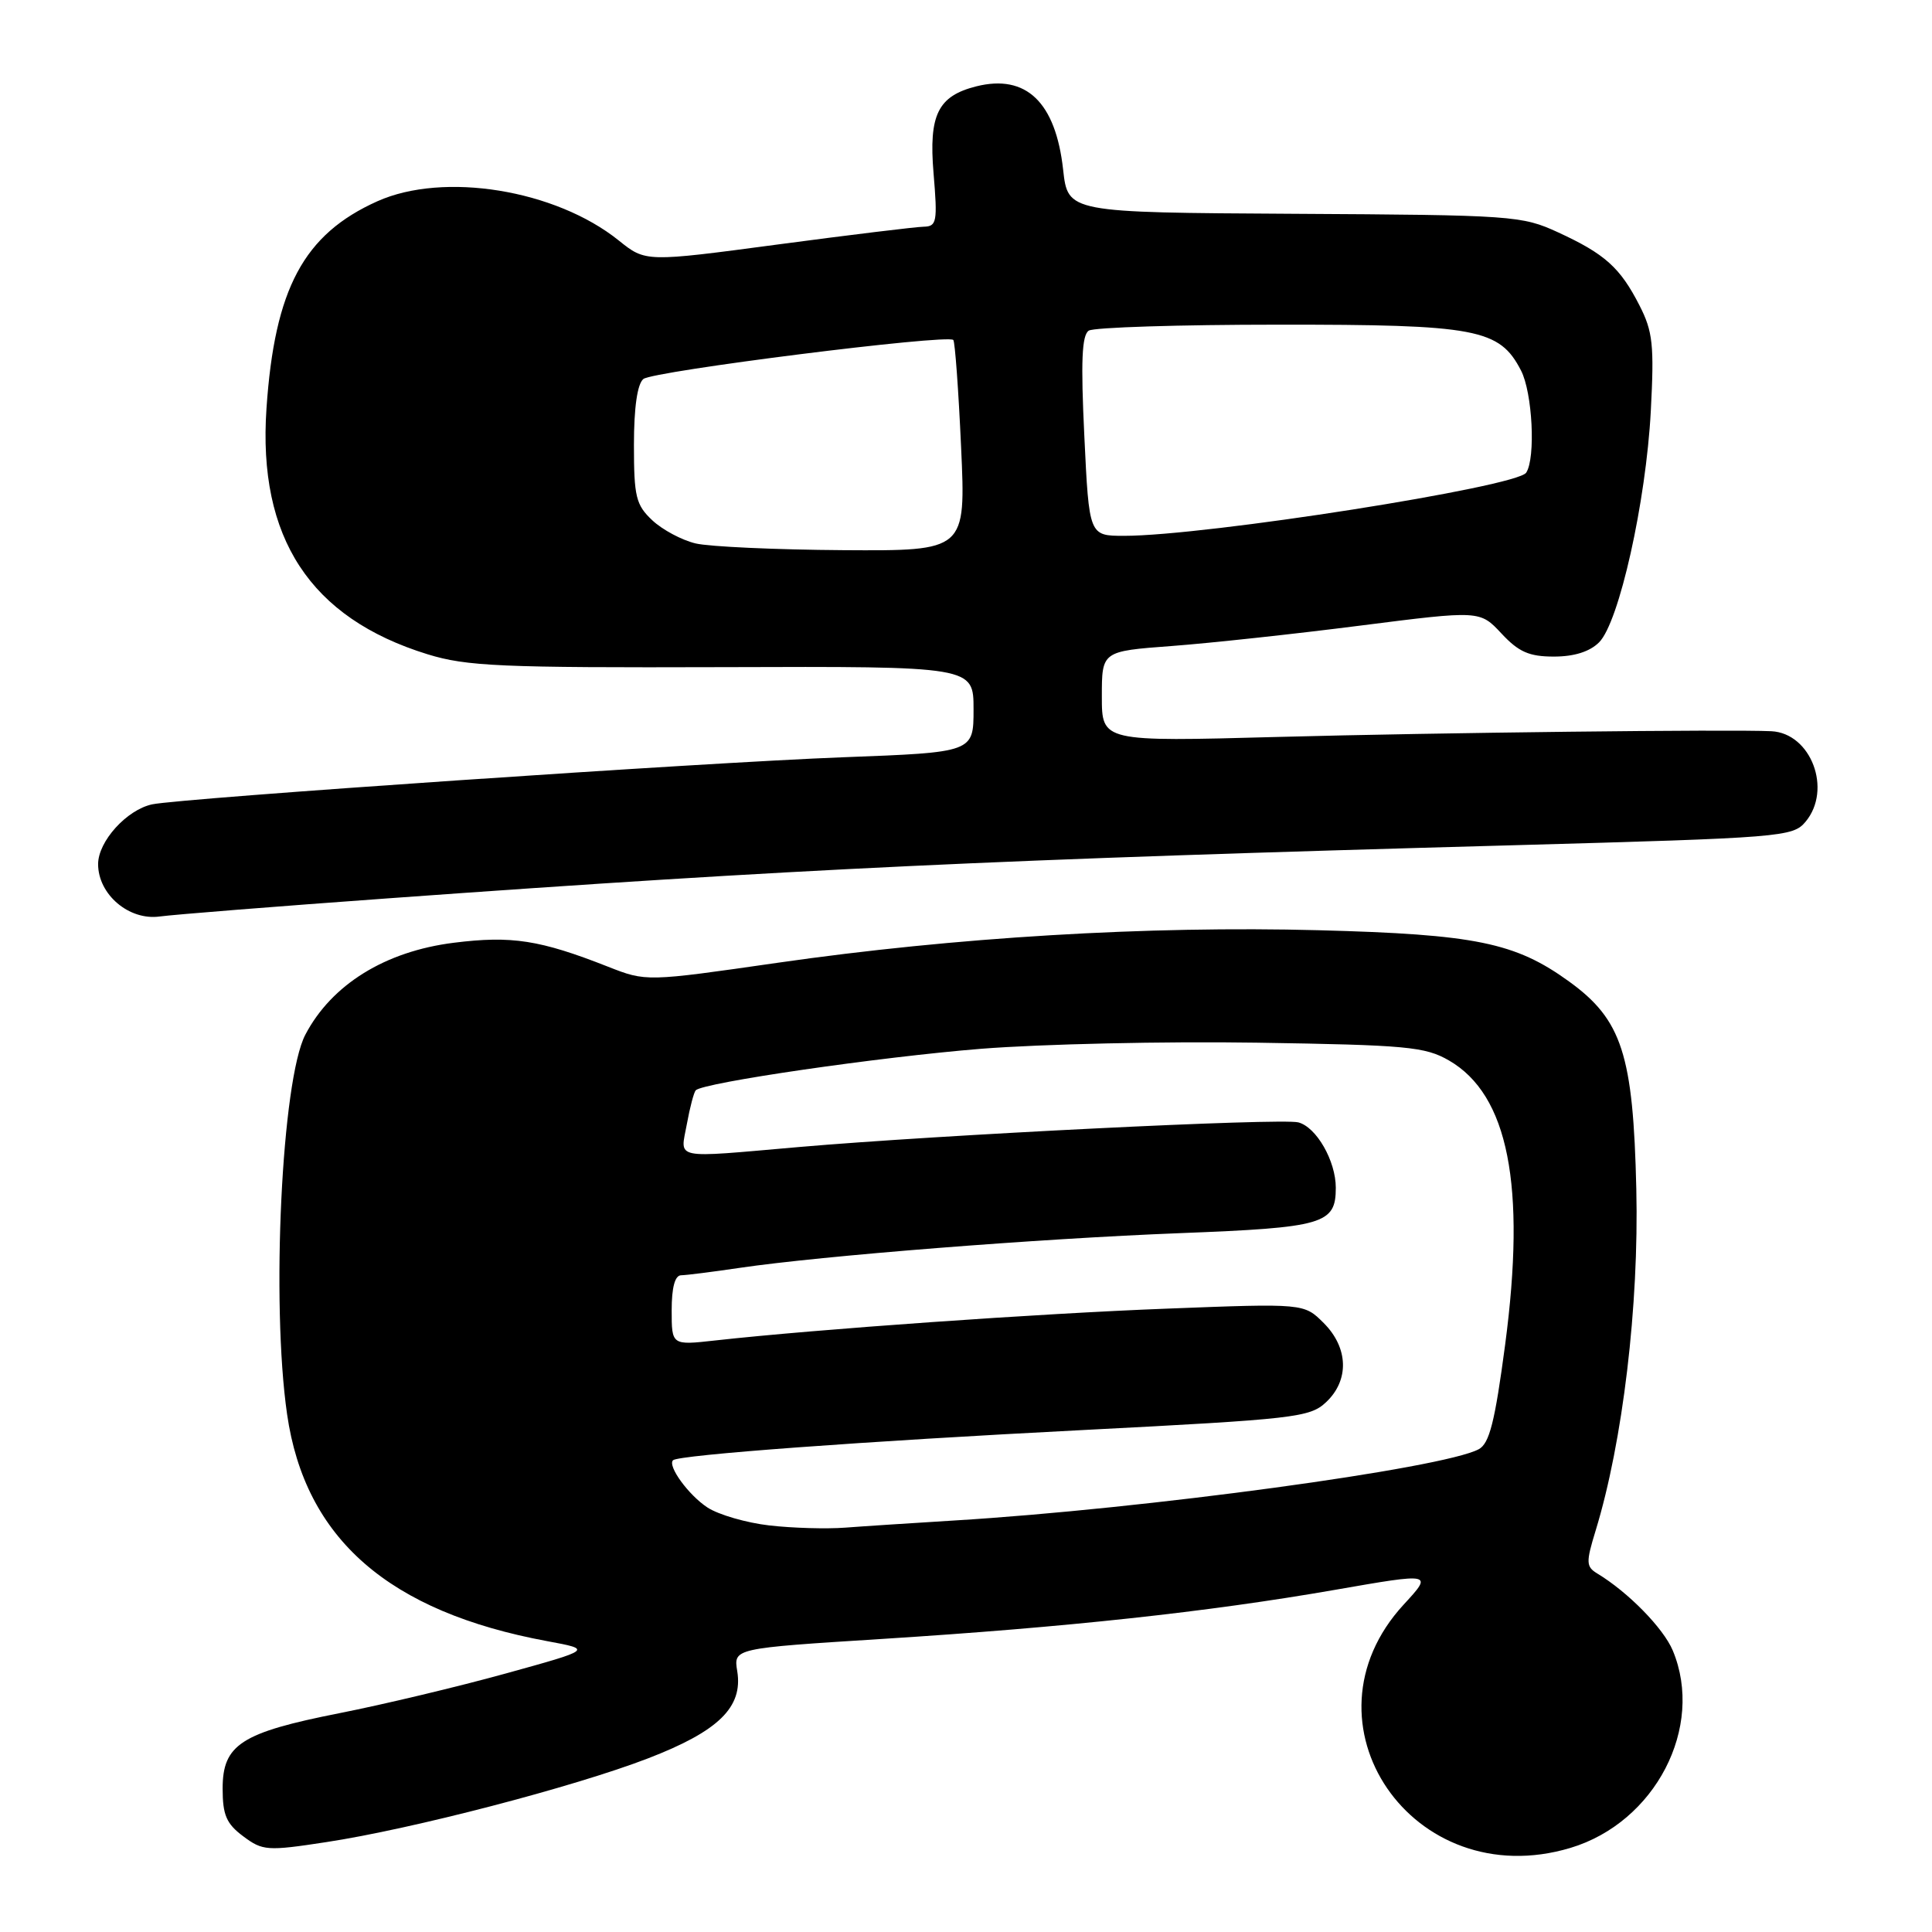 <?xml version="1.0" encoding="UTF-8" standalone="no"?>
<!DOCTYPE svg PUBLIC "-//W3C//DTD SVG 1.1//EN" "http://www.w3.org/Graphics/SVG/1.1/DTD/svg11.dtd" >
<svg xmlns="http://www.w3.org/2000/svg" xmlns:xlink="http://www.w3.org/1999/xlink" version="1.1" viewBox="0 0 256 256">
 <g >
 <path fill="currentColor"
d=" M 208.08 244.86 C 219.33 241.49 225.89 228.85 221.65 218.70 C 220.41 215.74 215.73 210.96 211.65 208.50 C 210.16 207.59 210.13 207.05 211.43 202.81 C 215.03 191.06 217.18 172.99 216.82 157.57 C 216.41 139.72 214.92 135.13 207.92 130.06 C 200.78 124.89 195.52 123.81 174.74 123.26 C 152.09 122.66 126.57 124.19 103.06 127.57 C 85.62 130.08 85.62 130.08 80.56 128.09 C 71.54 124.54 67.79 123.96 60.13 124.92 C 51.03 126.06 43.94 130.46 40.46 137.10 C 37.33 143.09 35.91 172.65 38.04 187.39 C 40.42 203.90 51.51 213.57 72.50 217.46 C 78.50 218.57 78.50 218.57 67.00 221.75 C 60.67 223.50 50.78 225.86 45.00 227.00 C 31.95 229.58 29.50 231.16 29.50 237.00 C 29.50 240.50 30.00 241.66 32.23 243.32 C 34.80 245.24 35.40 245.29 43.23 244.09 C 54.57 242.37 76.06 236.77 85.85 233.00 C 95.22 229.39 98.46 226.22 97.69 221.45 C 97.19 218.41 97.19 218.41 116.85 217.17 C 141.34 215.62 160.01 213.60 176.85 210.67 C 189.88 208.40 189.88 208.40 186.00 212.61 C 171.57 228.27 187.21 251.11 208.08 244.86 Z  M 51.50 119.03 C 105.36 115.14 131.80 113.89 200.50 112.00 C 236.22 111.01 237.56 110.90 239.25 108.88 C 242.80 104.62 239.98 97.15 234.71 96.89 C 229.30 96.63 190.44 97.08 169.25 97.65 C 146.00 98.28 146.00 98.28 146.00 92.28 C 146.00 86.29 146.00 86.29 155.25 85.60 C 160.34 85.22 171.61 84.00 180.29 82.89 C 196.09 80.88 196.09 80.88 198.95 83.94 C 201.23 86.39 202.62 87.00 205.90 87.00 C 208.59 87.00 210.65 86.35 211.89 85.11 C 214.54 82.46 218.10 66.51 218.74 54.47 C 219.20 45.72 219.01 43.93 217.24 40.47 C 214.68 35.46 212.67 33.65 206.46 30.79 C 201.67 28.58 200.46 28.49 171.50 28.33 C 141.50 28.16 141.50 28.16 140.87 22.48 C 139.88 13.54 135.97 9.79 129.37 11.44 C 124.28 12.72 123.05 15.21 123.70 22.95 C 124.24 29.40 124.13 30.00 122.40 30.04 C 121.35 30.06 112.64 31.12 103.02 32.40 C 85.55 34.73 85.55 34.73 81.98 31.86 C 73.60 25.13 58.79 22.73 50.00 26.67 C 40.24 31.05 36.39 38.24 35.31 54.12 C 34.14 71.26 41.10 81.89 56.64 86.69 C 61.83 88.29 66.29 88.49 95.75 88.40 C 129.00 88.29 129.00 88.29 129.00 93.99 C 129.00 99.69 129.00 99.69 111.75 100.34 C 93.31 101.03 24.06 105.76 20.16 106.58 C 16.79 107.30 13.00 111.49 13.00 114.50 C 13.00 118.52 17.09 122.00 21.16 121.44 C 23.00 121.19 36.65 120.10 51.50 119.03 Z  M 101.95 202.13 C 98.90 201.78 95.21 200.71 93.74 199.75 C 91.24 198.11 88.42 194.24 89.18 193.49 C 89.88 192.79 114.49 190.97 143.46 189.49 C 171.62 188.04 173.56 187.82 175.71 185.80 C 178.81 182.89 178.68 178.59 175.40 175.31 C 172.79 172.70 172.79 172.70 154.65 173.40 C 137.78 174.04 108.13 176.13 94.75 177.62 C 89.00 178.26 89.00 178.26 89.00 173.63 C 89.00 170.60 89.43 168.99 90.25 168.98 C 90.94 168.97 94.42 168.53 98.00 168.00 C 108.93 166.39 137.53 164.13 156.32 163.40 C 175.43 162.66 177.00 162.20 177.00 157.38 C 177.00 153.83 174.43 149.34 172.03 148.72 C 169.78 148.13 124.49 150.37 105.83 151.99 C 88.91 153.46 90.14 153.71 91.01 148.96 C 91.41 146.74 91.95 144.72 92.19 144.47 C 93.22 143.44 116.57 140.05 130.00 138.97 C 137.97 138.34 154.40 137.97 166.50 138.16 C 186.40 138.47 188.83 138.69 192.00 140.52 C 199.86 145.07 202.23 157.07 199.44 178.17 C 198.08 188.41 197.36 191.27 195.94 192.03 C 191.20 194.57 151.70 199.94 126.50 201.47 C 121.00 201.81 114.47 202.23 112.00 202.42 C 109.53 202.61 105.00 202.48 101.95 202.13 Z  M 92.18 72.01 C 90.36 71.58 87.77 70.20 86.43 68.94 C 84.26 66.90 84.00 65.82 84.00 58.95 C 84.00 54.00 84.45 50.88 85.25 50.22 C 86.54 49.17 125.62 44.24 126.32 45.05 C 126.54 45.30 127.01 51.69 127.35 59.25 C 127.98 73.00 127.98 73.00 111.74 72.90 C 102.81 72.84 94.01 72.44 92.18 72.01 Z  M 143.68 57.79 C 143.20 47.88 143.35 44.40 144.27 43.81 C 144.95 43.38 156.23 43.02 169.35 43.02 C 195.67 43.00 198.69 43.57 201.54 49.09 C 203.06 52.02 203.50 60.68 202.23 62.63 C 201.00 64.52 159.78 71.00 148.95 71.00 C 144.31 71.00 144.31 71.00 143.68 57.79 Z "/>
</g>
</svg>
